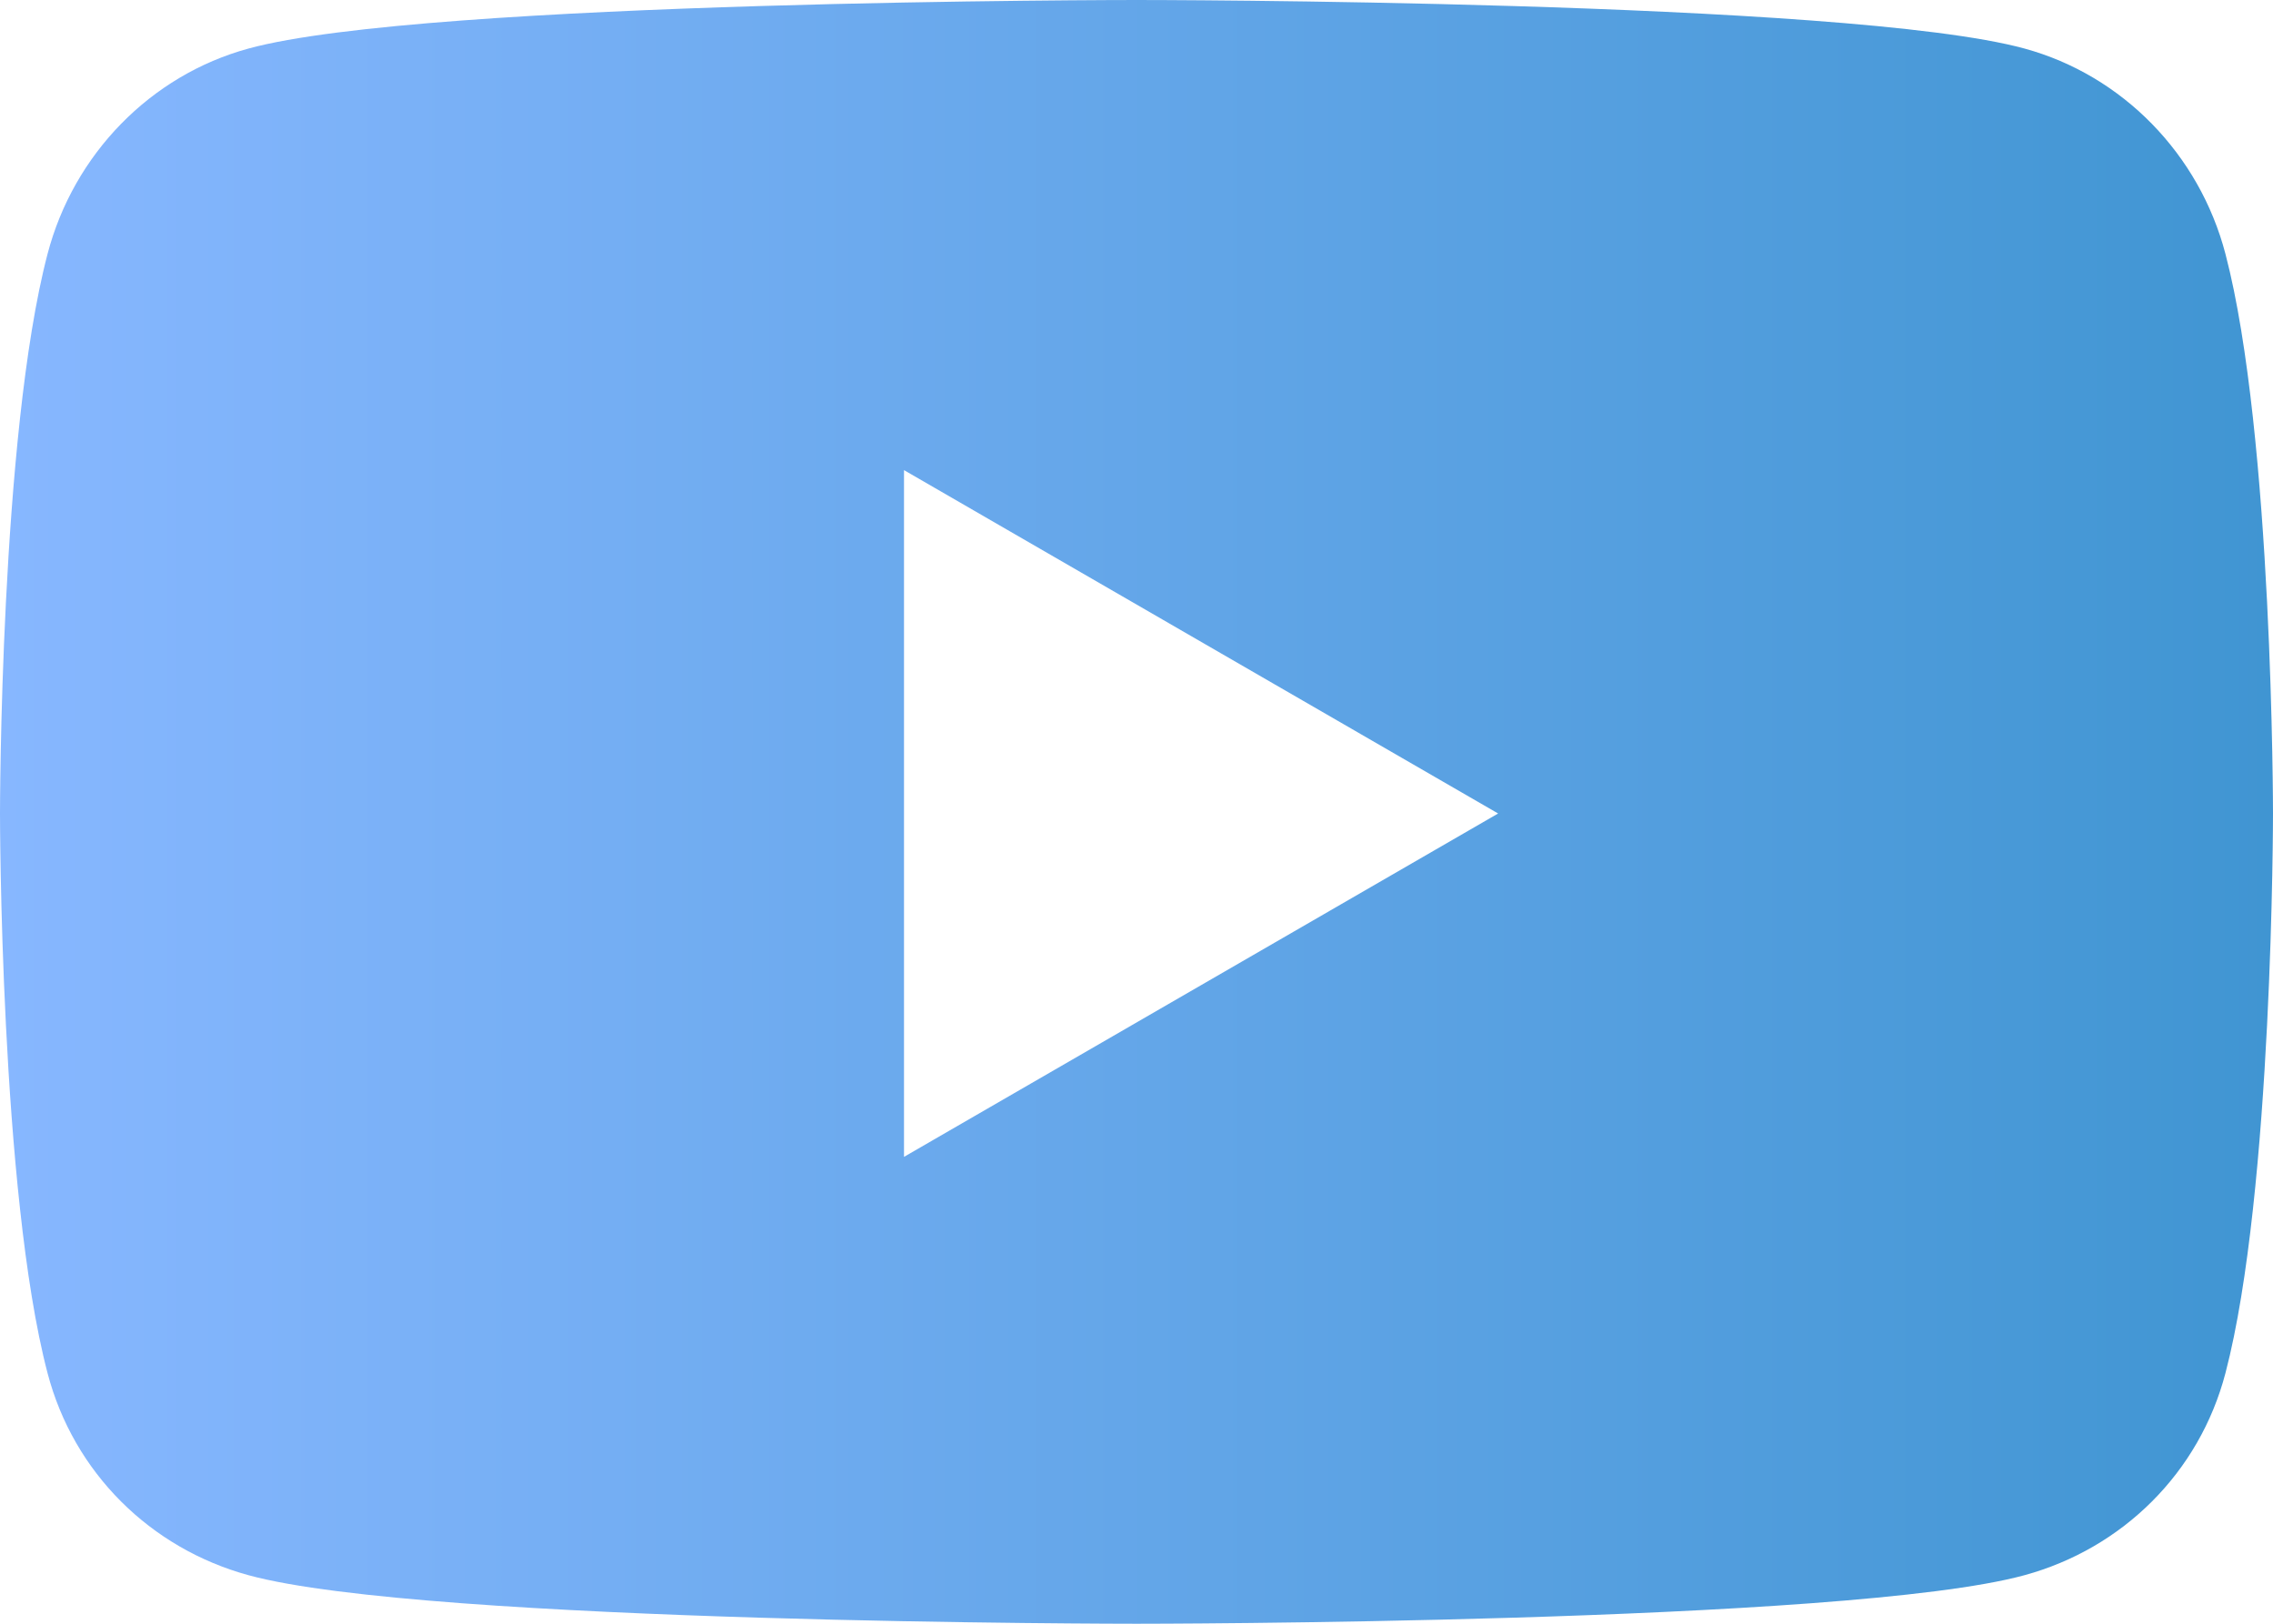 <svg width="42" height="30" viewBox="0 0 42 30" fill="none" xmlns="http://www.w3.org/2000/svg">
<path d="M41.122 4.694C40.639 2.846 39.216 1.391 37.409 0.897C34.134 0 21 0 21 0C21 0 7.866 0 4.591 0.897C2.784 1.391 1.361 2.846 0.878 4.694C0 8.043 0 15.03 0 15.03C0 15.03 0 22.018 0.878 25.367C1.361 27.214 2.784 28.609 4.591 29.103C7.866 30 21 30 21 30C21 30 34.134 30 37.409 29.103C39.216 28.609 40.639 27.214 41.122 25.367C42 22.018 42 15.03 42 15.03C42 15.03 42 8.043 41.122 4.694V4.694ZM16.704 21.374V8.686L27.682 15.03L16.704 21.374V21.374Z" fill="url(#paint0_linear)"/>
<defs>
<linearGradient id="paint0_linear" x1="0" y1="15" x2="42" y2="15" gradientUnits="userSpaceOnUse">
<stop stop-color="#87B7FF"/>
<stop offset="1" stop-color="#4095D2"/>
</linearGradient>
</defs>
</svg>
